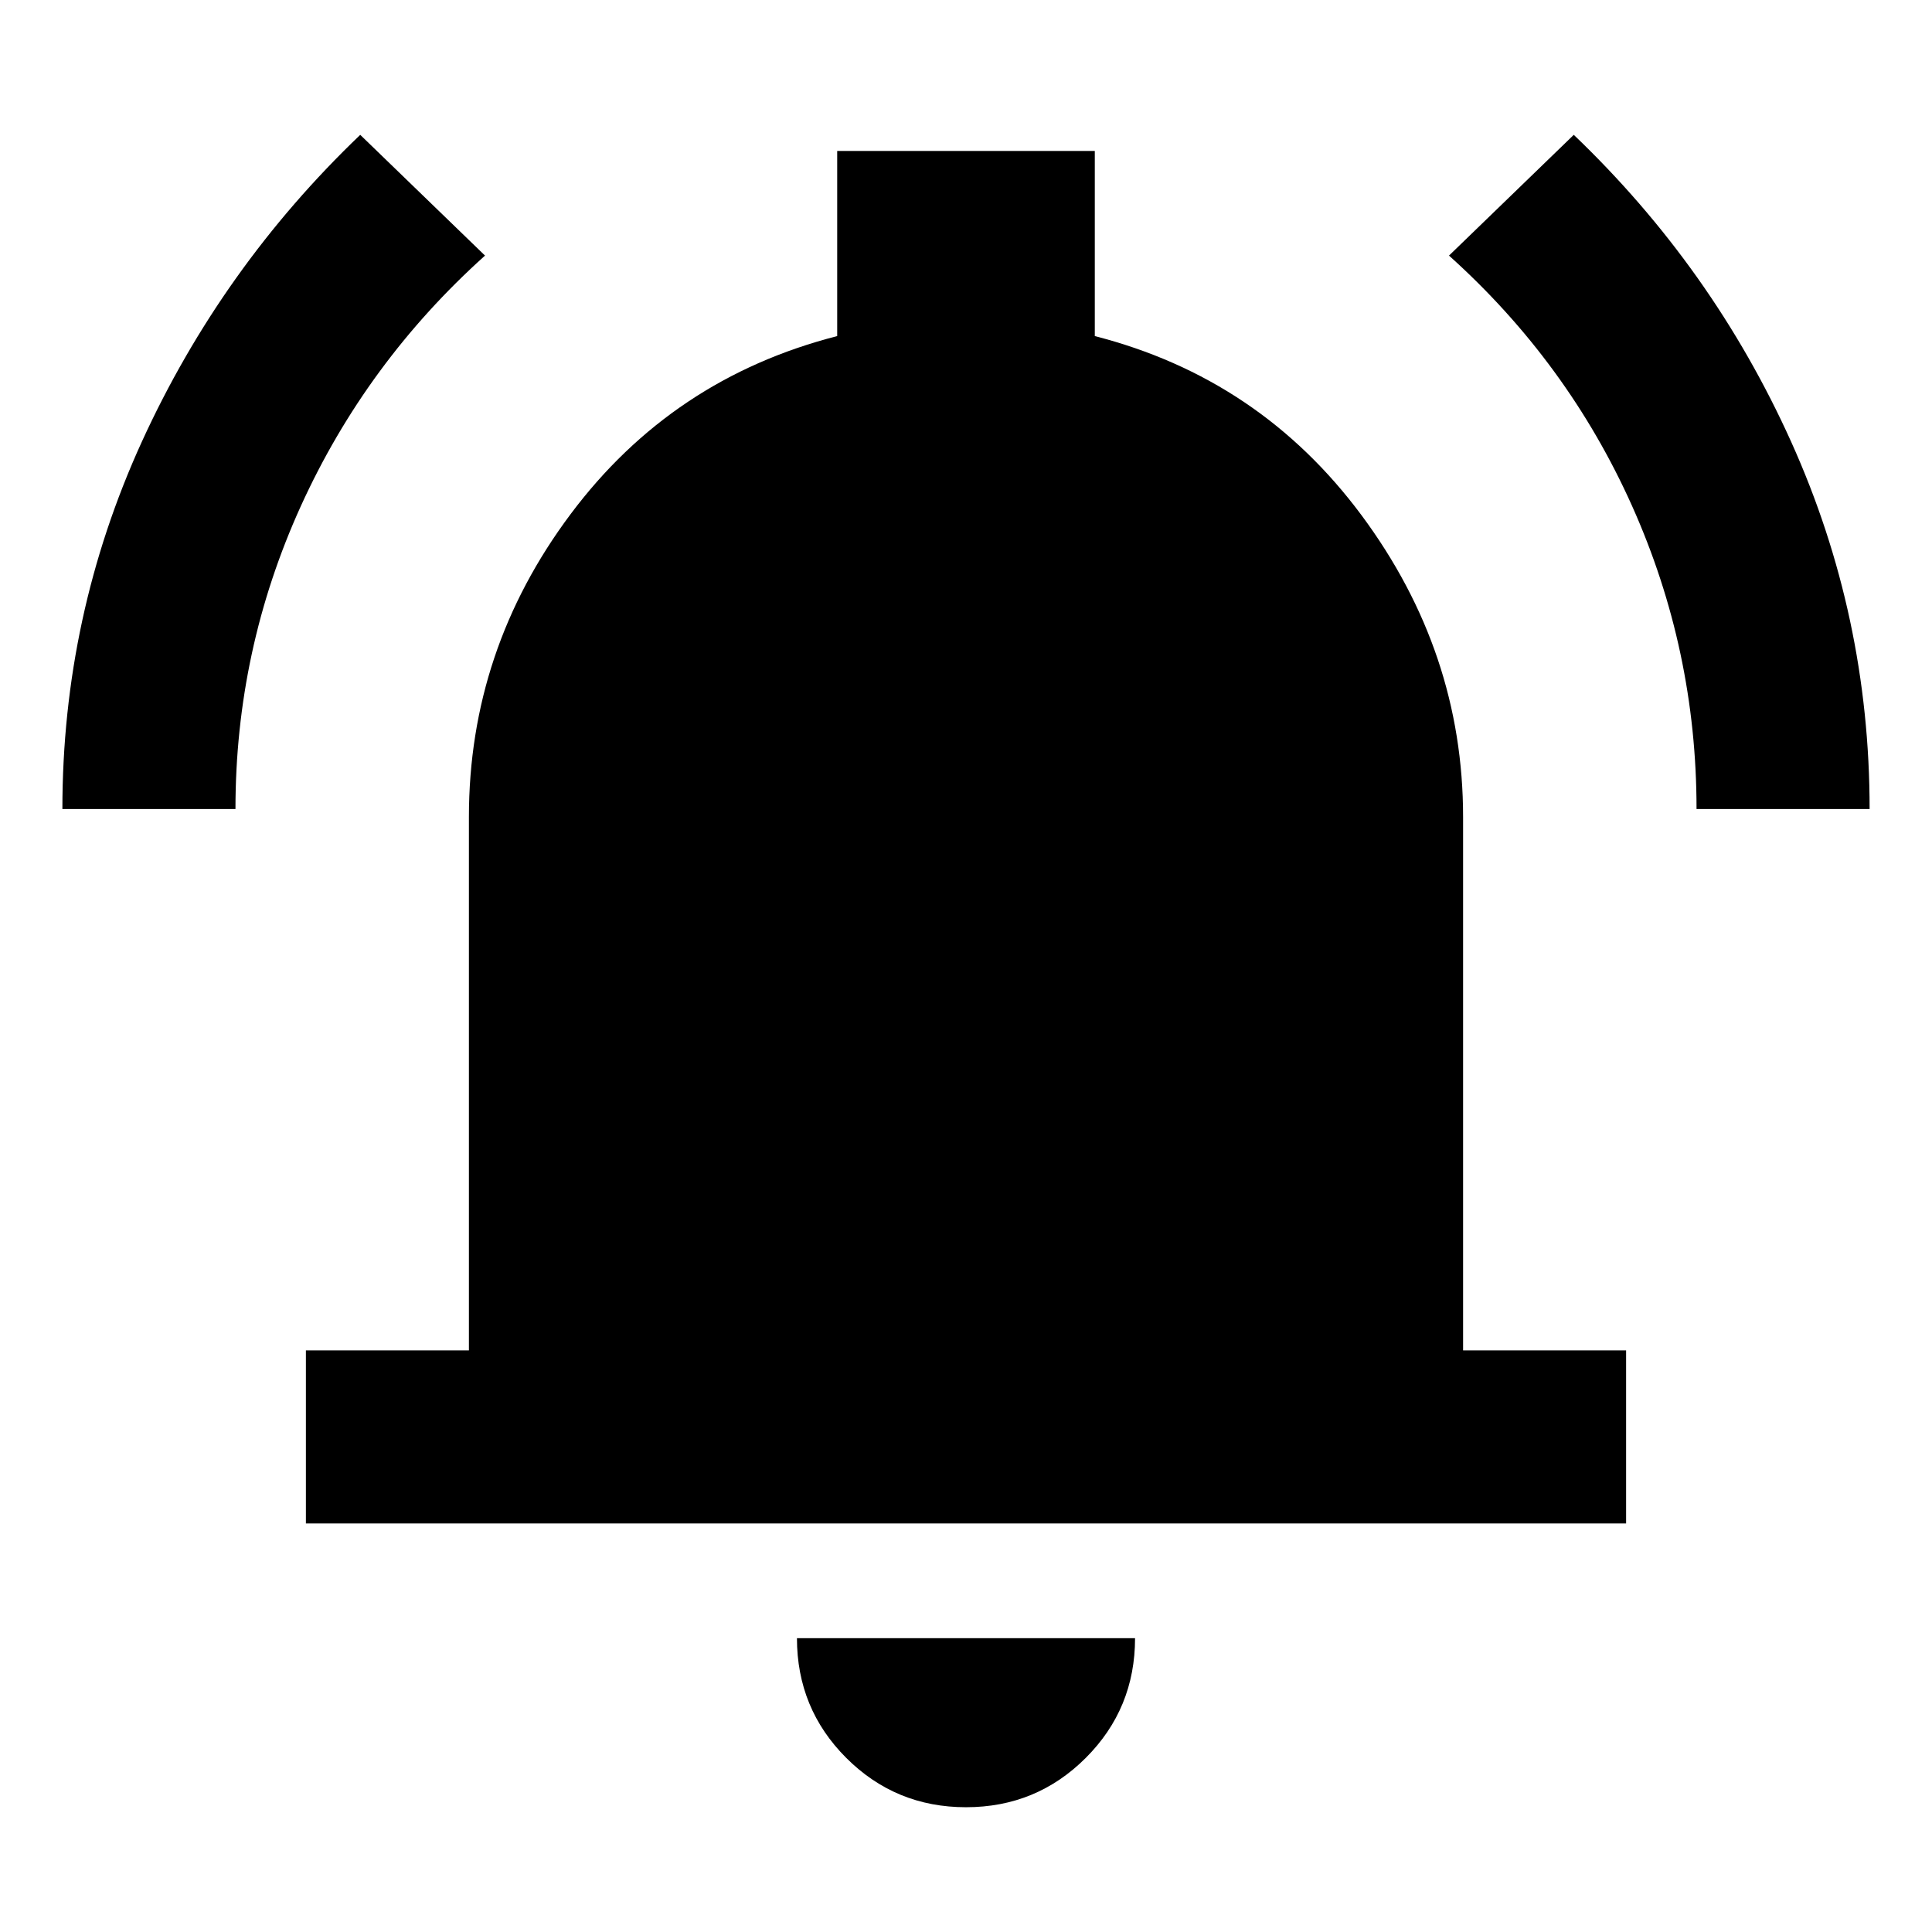 <svg xmlns="http://www.w3.org/2000/svg" height="24" width="24"><path d="M0.775 10.05Q0.775 7.65 1.762 5.487Q2.75 3.325 4.475 1.675L6.025 3.175Q4.55 4.5 3.737 6.287Q2.925 8.075 2.925 10.05ZM21.075 10.05Q21.075 8.075 20.275 6.287Q19.475 4.5 18 3.175L19.55 1.675Q21.275 3.325 22.25 5.487Q23.225 7.65 23.225 10.05ZM3.8 18.925V16.775H5.825V10.15Q5.825 8.075 7.088 6.387Q8.35 4.7 10.4 4.175V1.875H13.6V4.175Q15.65 4.7 16.913 6.4Q18.175 8.1 18.175 10.15V16.775H20.2V18.925ZM12 22.45Q11.125 22.45 10.512 21.837Q9.9 21.225 9.9 20.35H14.1Q14.1 21.225 13.488 21.837Q12.875 22.45 12 22.45Z"/></svg>